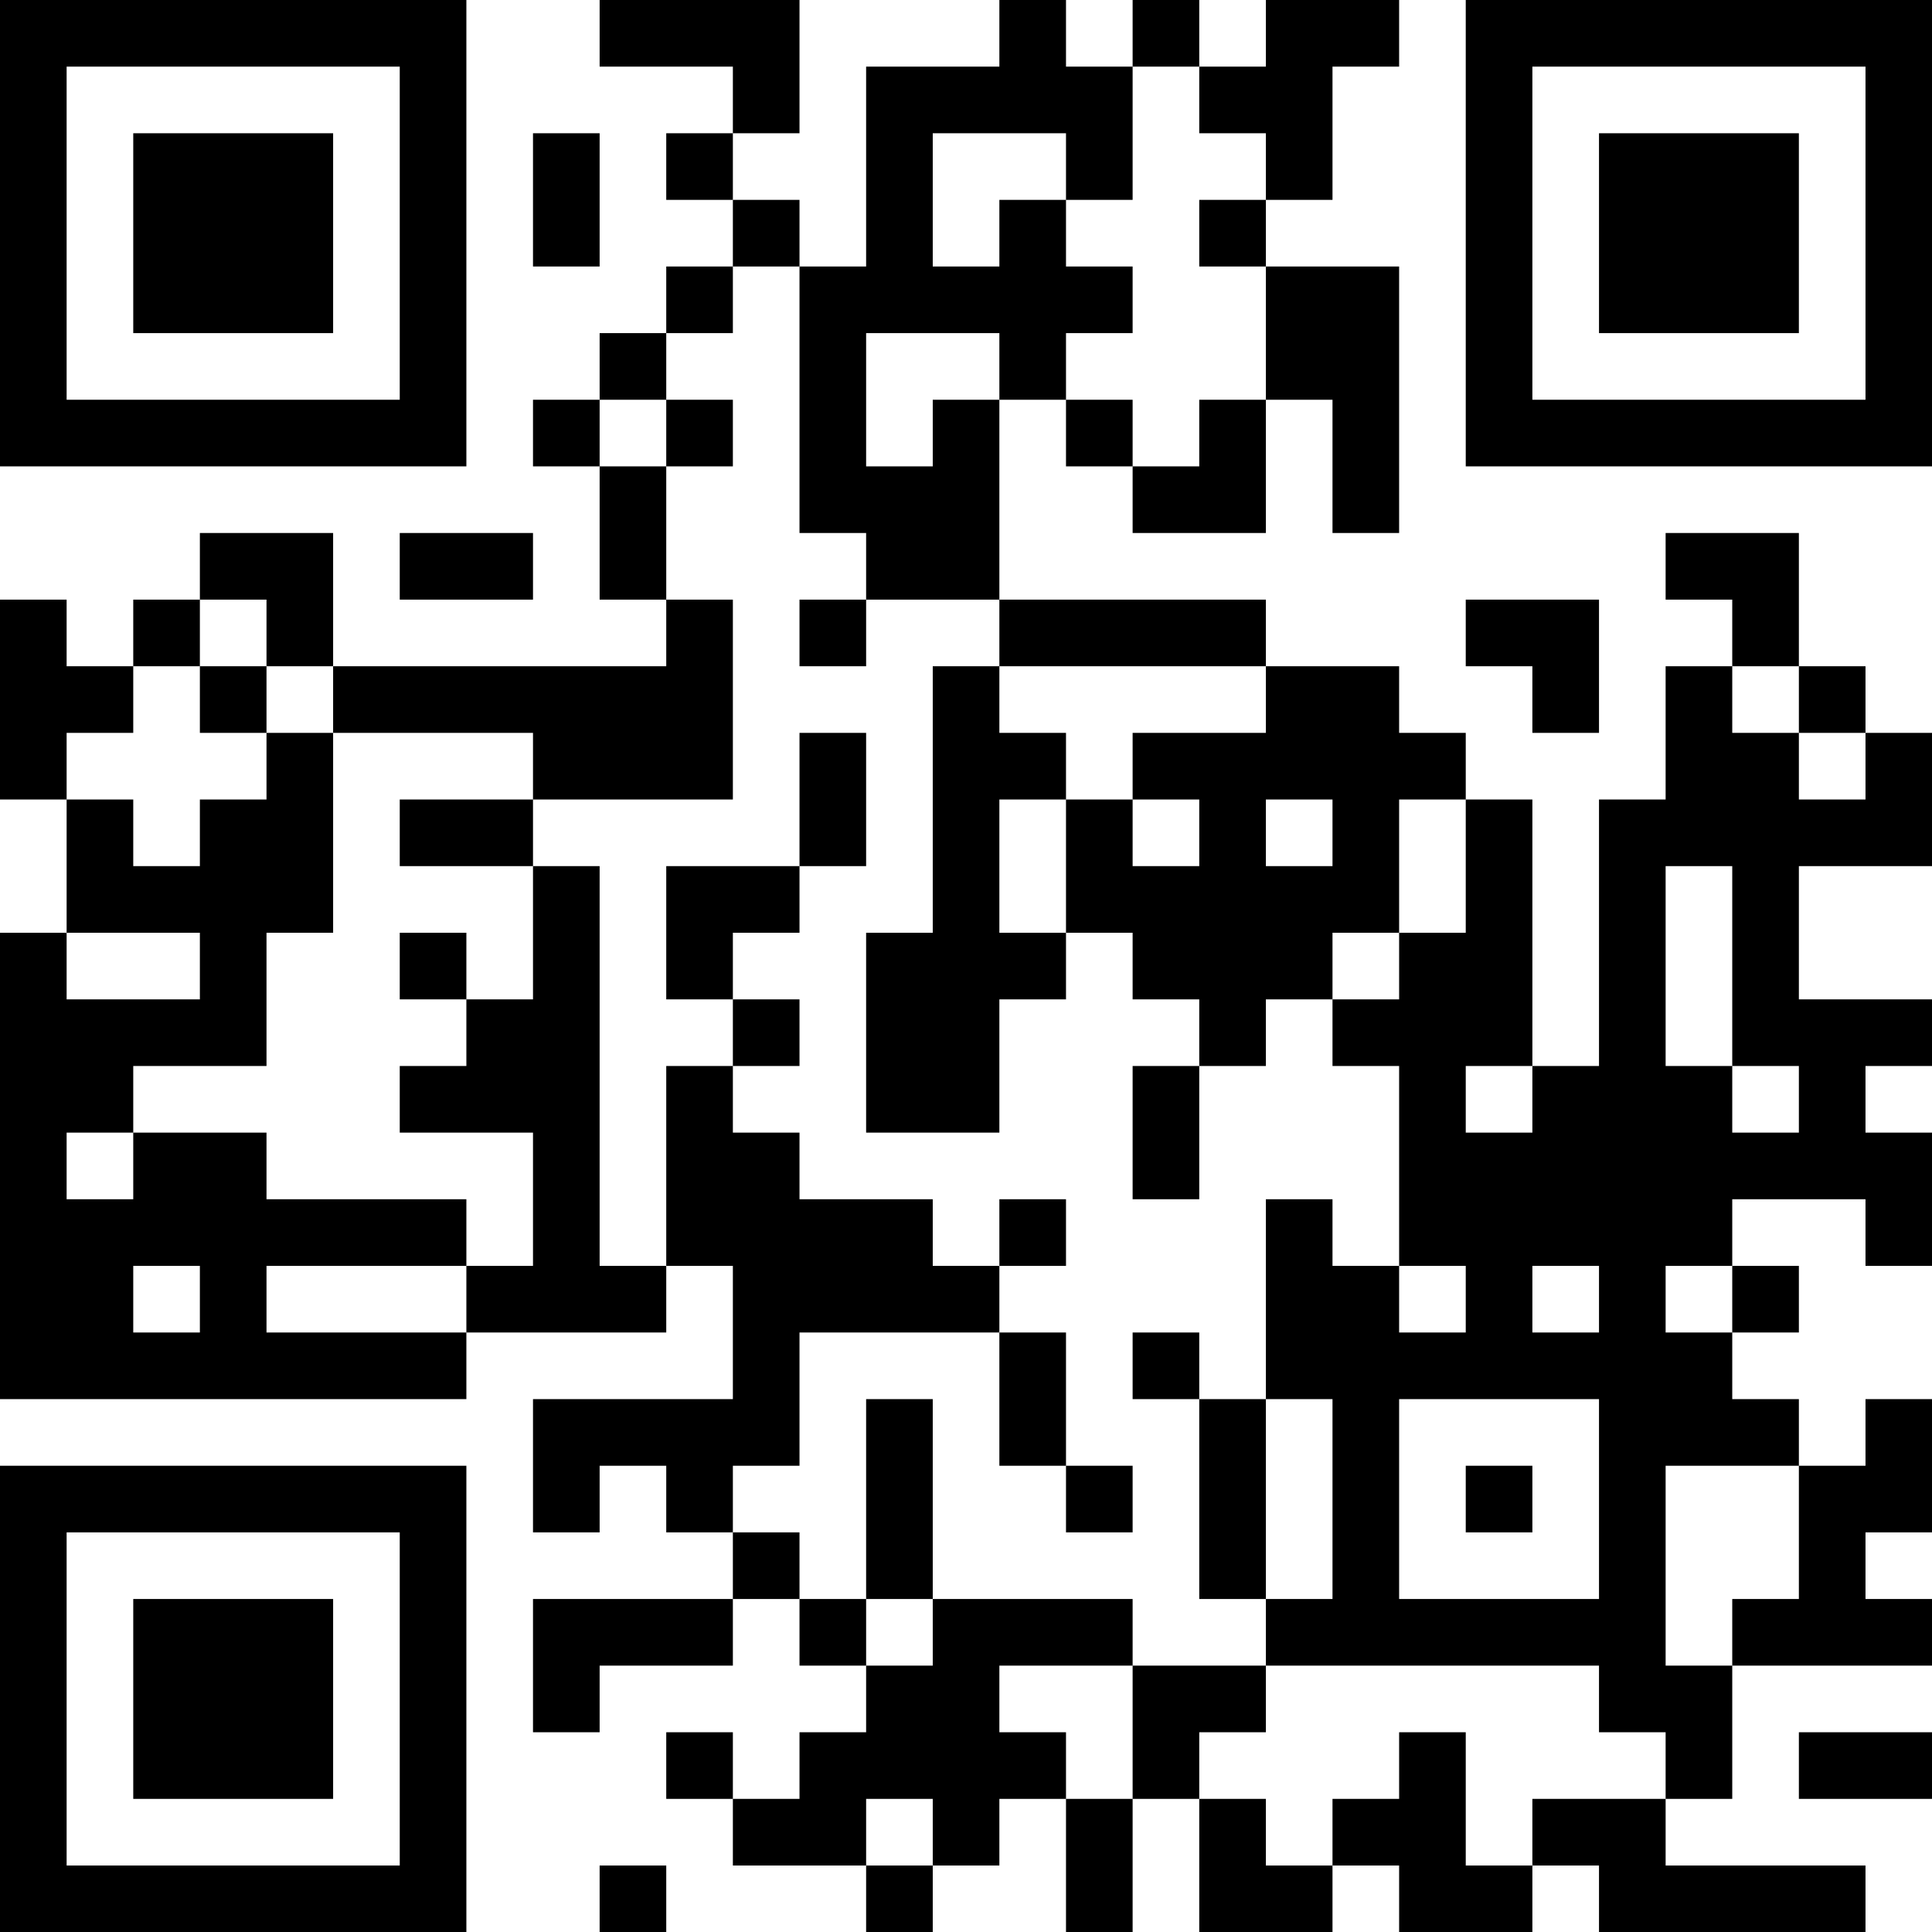 <?xml version="1.0" encoding="UTF-8"?>
<svg xmlns="http://www.w3.org/2000/svg" version="1.1" width="200" height="200" viewBox="0 0 200 200"><rect x="0" y="0" width="200" height="200" fill="#ffffff"/><g transform="scale(6.897)"><g transform="translate(0,0)"><path fill-rule="evenodd" d="M9 0L9 1L11 1L11 2L10 2L10 3L11 3L11 4L10 4L10 5L9 5L9 6L8 6L8 7L9 7L9 9L10 9L10 10L5 10L5 8L3 8L3 9L2 9L2 10L1 10L1 9L0 9L0 12L1 12L1 14L0 14L0 21L7 21L7 20L10 20L10 19L11 19L11 21L8 21L8 23L9 23L9 22L10 22L10 23L11 23L11 24L8 24L8 26L9 26L9 25L11 25L11 24L12 24L12 25L13 25L13 26L12 26L12 27L11 27L11 26L10 26L10 27L11 27L11 28L13 28L13 29L14 29L14 28L15 28L15 27L16 27L16 29L17 29L17 27L18 27L18 29L20 29L20 28L21 28L21 29L23 29L23 28L24 28L24 29L28 29L28 28L25 28L25 27L26 27L26 25L29 25L29 24L28 24L28 23L29 23L29 21L28 21L28 22L27 22L27 21L26 21L26 20L27 20L27 19L26 19L26 18L28 18L28 19L29 19L29 17L28 17L28 16L29 16L29 15L27 15L27 13L29 13L29 11L28 11L28 10L27 10L27 8L25 8L25 9L26 9L26 10L25 10L25 12L24 12L24 16L23 16L23 12L22 12L22 11L21 11L21 10L19 10L19 9L15 9L15 6L16 6L16 7L17 7L17 8L19 8L19 6L20 6L20 8L21 8L21 4L19 4L19 3L20 3L20 1L21 1L21 0L19 0L19 1L18 1L18 0L17 0L17 1L16 1L16 0L15 0L15 1L13 1L13 4L12 4L12 3L11 3L11 2L12 2L12 0ZM17 1L17 3L16 3L16 2L14 2L14 4L15 4L15 3L16 3L16 4L17 4L17 5L16 5L16 6L17 6L17 7L18 7L18 6L19 6L19 4L18 4L18 3L19 3L19 2L18 2L18 1ZM8 2L8 4L9 4L9 2ZM11 4L11 5L10 5L10 6L9 6L9 7L10 7L10 9L11 9L11 12L8 12L8 11L5 11L5 10L4 10L4 9L3 9L3 10L2 10L2 11L1 11L1 12L2 12L2 13L3 13L3 12L4 12L4 11L5 11L5 14L4 14L4 16L2 16L2 17L1 17L1 18L2 18L2 17L4 17L4 18L7 18L7 19L4 19L4 20L7 20L7 19L8 19L8 17L6 17L6 16L7 16L7 15L8 15L8 13L9 13L9 19L10 19L10 16L11 16L11 17L12 17L12 18L14 18L14 19L15 19L15 20L12 20L12 22L11 22L11 23L12 23L12 24L13 24L13 25L14 25L14 24L17 24L17 25L15 25L15 26L16 26L16 27L17 27L17 25L19 25L19 26L18 26L18 27L19 27L19 28L20 28L20 27L21 27L21 26L22 26L22 28L23 28L23 27L25 27L25 26L24 26L24 25L19 25L19 24L20 24L20 21L19 21L19 18L20 18L20 19L21 19L21 20L22 20L22 19L21 19L21 16L20 16L20 15L21 15L21 14L22 14L22 12L21 12L21 14L20 14L20 15L19 15L19 16L18 16L18 15L17 15L17 14L16 14L16 12L17 12L17 13L18 13L18 12L17 12L17 11L19 11L19 10L15 10L15 9L13 9L13 8L12 8L12 4ZM13 5L13 7L14 7L14 6L15 6L15 5ZM10 6L10 7L11 7L11 6ZM6 8L6 9L8 9L8 8ZM12 9L12 10L13 10L13 9ZM22 9L22 10L23 10L23 11L24 11L24 9ZM3 10L3 11L4 11L4 10ZM14 10L14 14L13 14L13 17L15 17L15 15L16 15L16 14L15 14L15 12L16 12L16 11L15 11L15 10ZM26 10L26 11L27 11L27 12L28 12L28 11L27 11L27 10ZM12 11L12 13L10 13L10 15L11 15L11 16L12 16L12 15L11 15L11 14L12 14L12 13L13 13L13 11ZM6 12L6 13L8 13L8 12ZM19 12L19 13L20 13L20 12ZM25 13L25 16L26 16L26 17L27 17L27 16L26 16L26 13ZM1 14L1 15L3 15L3 14ZM6 14L6 15L7 15L7 14ZM17 16L17 18L18 18L18 16ZM22 16L22 17L23 17L23 16ZM15 18L15 19L16 19L16 18ZM2 19L2 20L3 20L3 19ZM23 19L23 20L24 20L24 19ZM25 19L25 20L26 20L26 19ZM15 20L15 22L16 22L16 23L17 23L17 22L16 22L16 20ZM17 20L17 21L18 21L18 24L19 24L19 21L18 21L18 20ZM13 21L13 24L14 24L14 21ZM21 21L21 24L24 24L24 21ZM22 22L22 23L23 23L23 22ZM25 22L25 25L26 25L26 24L27 24L27 22ZM27 26L27 27L29 27L29 26ZM13 27L13 28L14 28L14 27ZM9 28L9 29L10 29L10 28ZM0 0L0 7L7 7L7 0ZM1 1L1 6L6 6L6 1ZM2 2L2 5L5 5L5 2ZM22 0L22 7L29 7L29 0ZM23 1L23 6L28 6L28 1ZM24 2L24 5L27 5L27 2ZM0 22L0 29L7 29L7 22ZM1 23L1 28L6 28L6 23ZM2 24L2 27L5 27L5 24Z" fill="#000000"/></g></g></svg>
